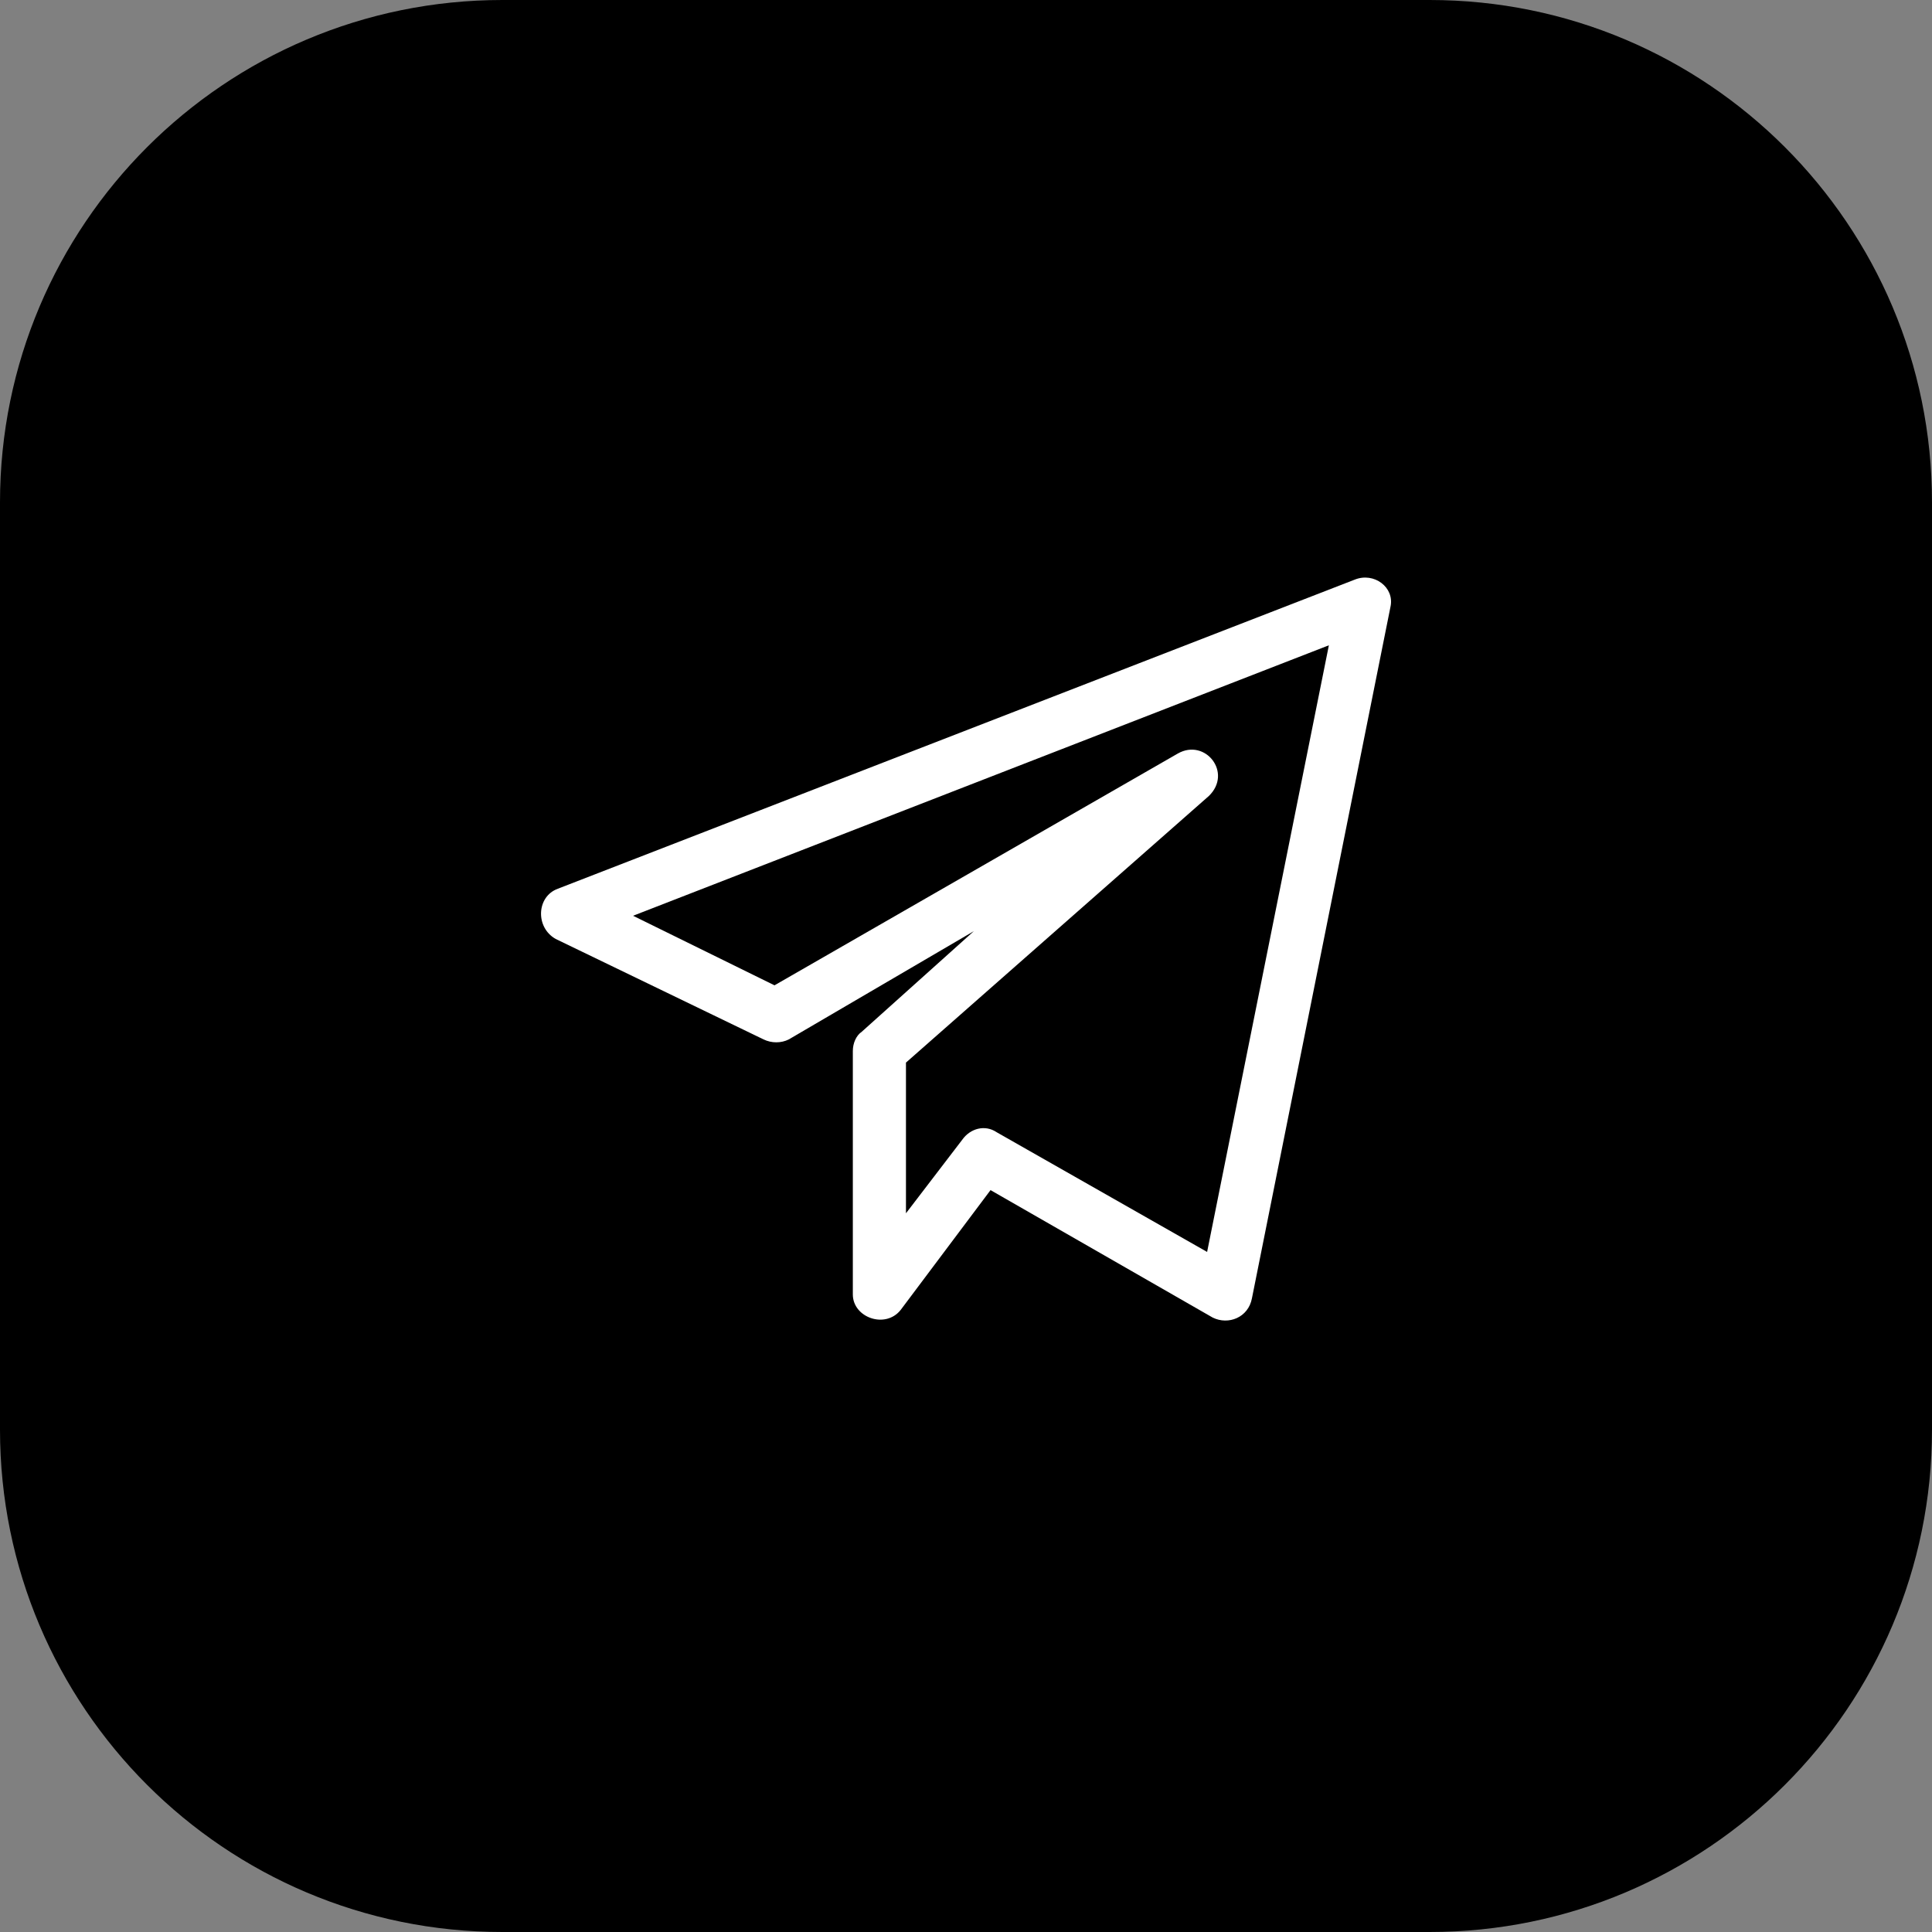 <svg width="40" height="40" viewBox="0 0 40 40" fill="none" xmlns="http://www.w3.org/2000/svg">
    <rect x="0" y="0" width="40" height="40" fill="#808080" stroke="none"/>
    <path d="M10.4 39.5H29.6C35.068 39.5 39.5 35.068 39.5 29.6V10.4C39.5 4.932 35.068 0.5 29.6 0.5H10.4C4.932 0.5 0.5 4.932 0.5 10.4V29.6C0.5 35.068 4.932 39.5 10.4 39.5Z" fill="black" stroke="black"/>
    <path d="M11.505 19.44L15.809 21.52C15.975 21.6 16.172 21.6 16.331 21.52L20.162 19.279L17.843 21.36C17.725 21.44 17.657 21.6 17.657 21.76V26.8C17.657 27.28 18.332 27.52 18.648 27.12L20.508 24.64L25.108 27.279C25.432 27.439 25.845 27.279 25.92 26.88L28.789 12.56C28.875 12.16 28.448 11.84 28.05 12L11.55 18.4C11.108 18.56 11.079 19.2 11.505 19.44ZM27.513 13.36L24.992 25.92L20.632 23.44C20.394 23.28 20.088 23.36 19.92 23.6L18.757 25.12V22L25.028 16.48C25.524 15.999 24.954 15.28 24.387 15.6L16.035 20.4L13.107 18.96L27.513 13.36Z" fill="white"/>
</svg>
